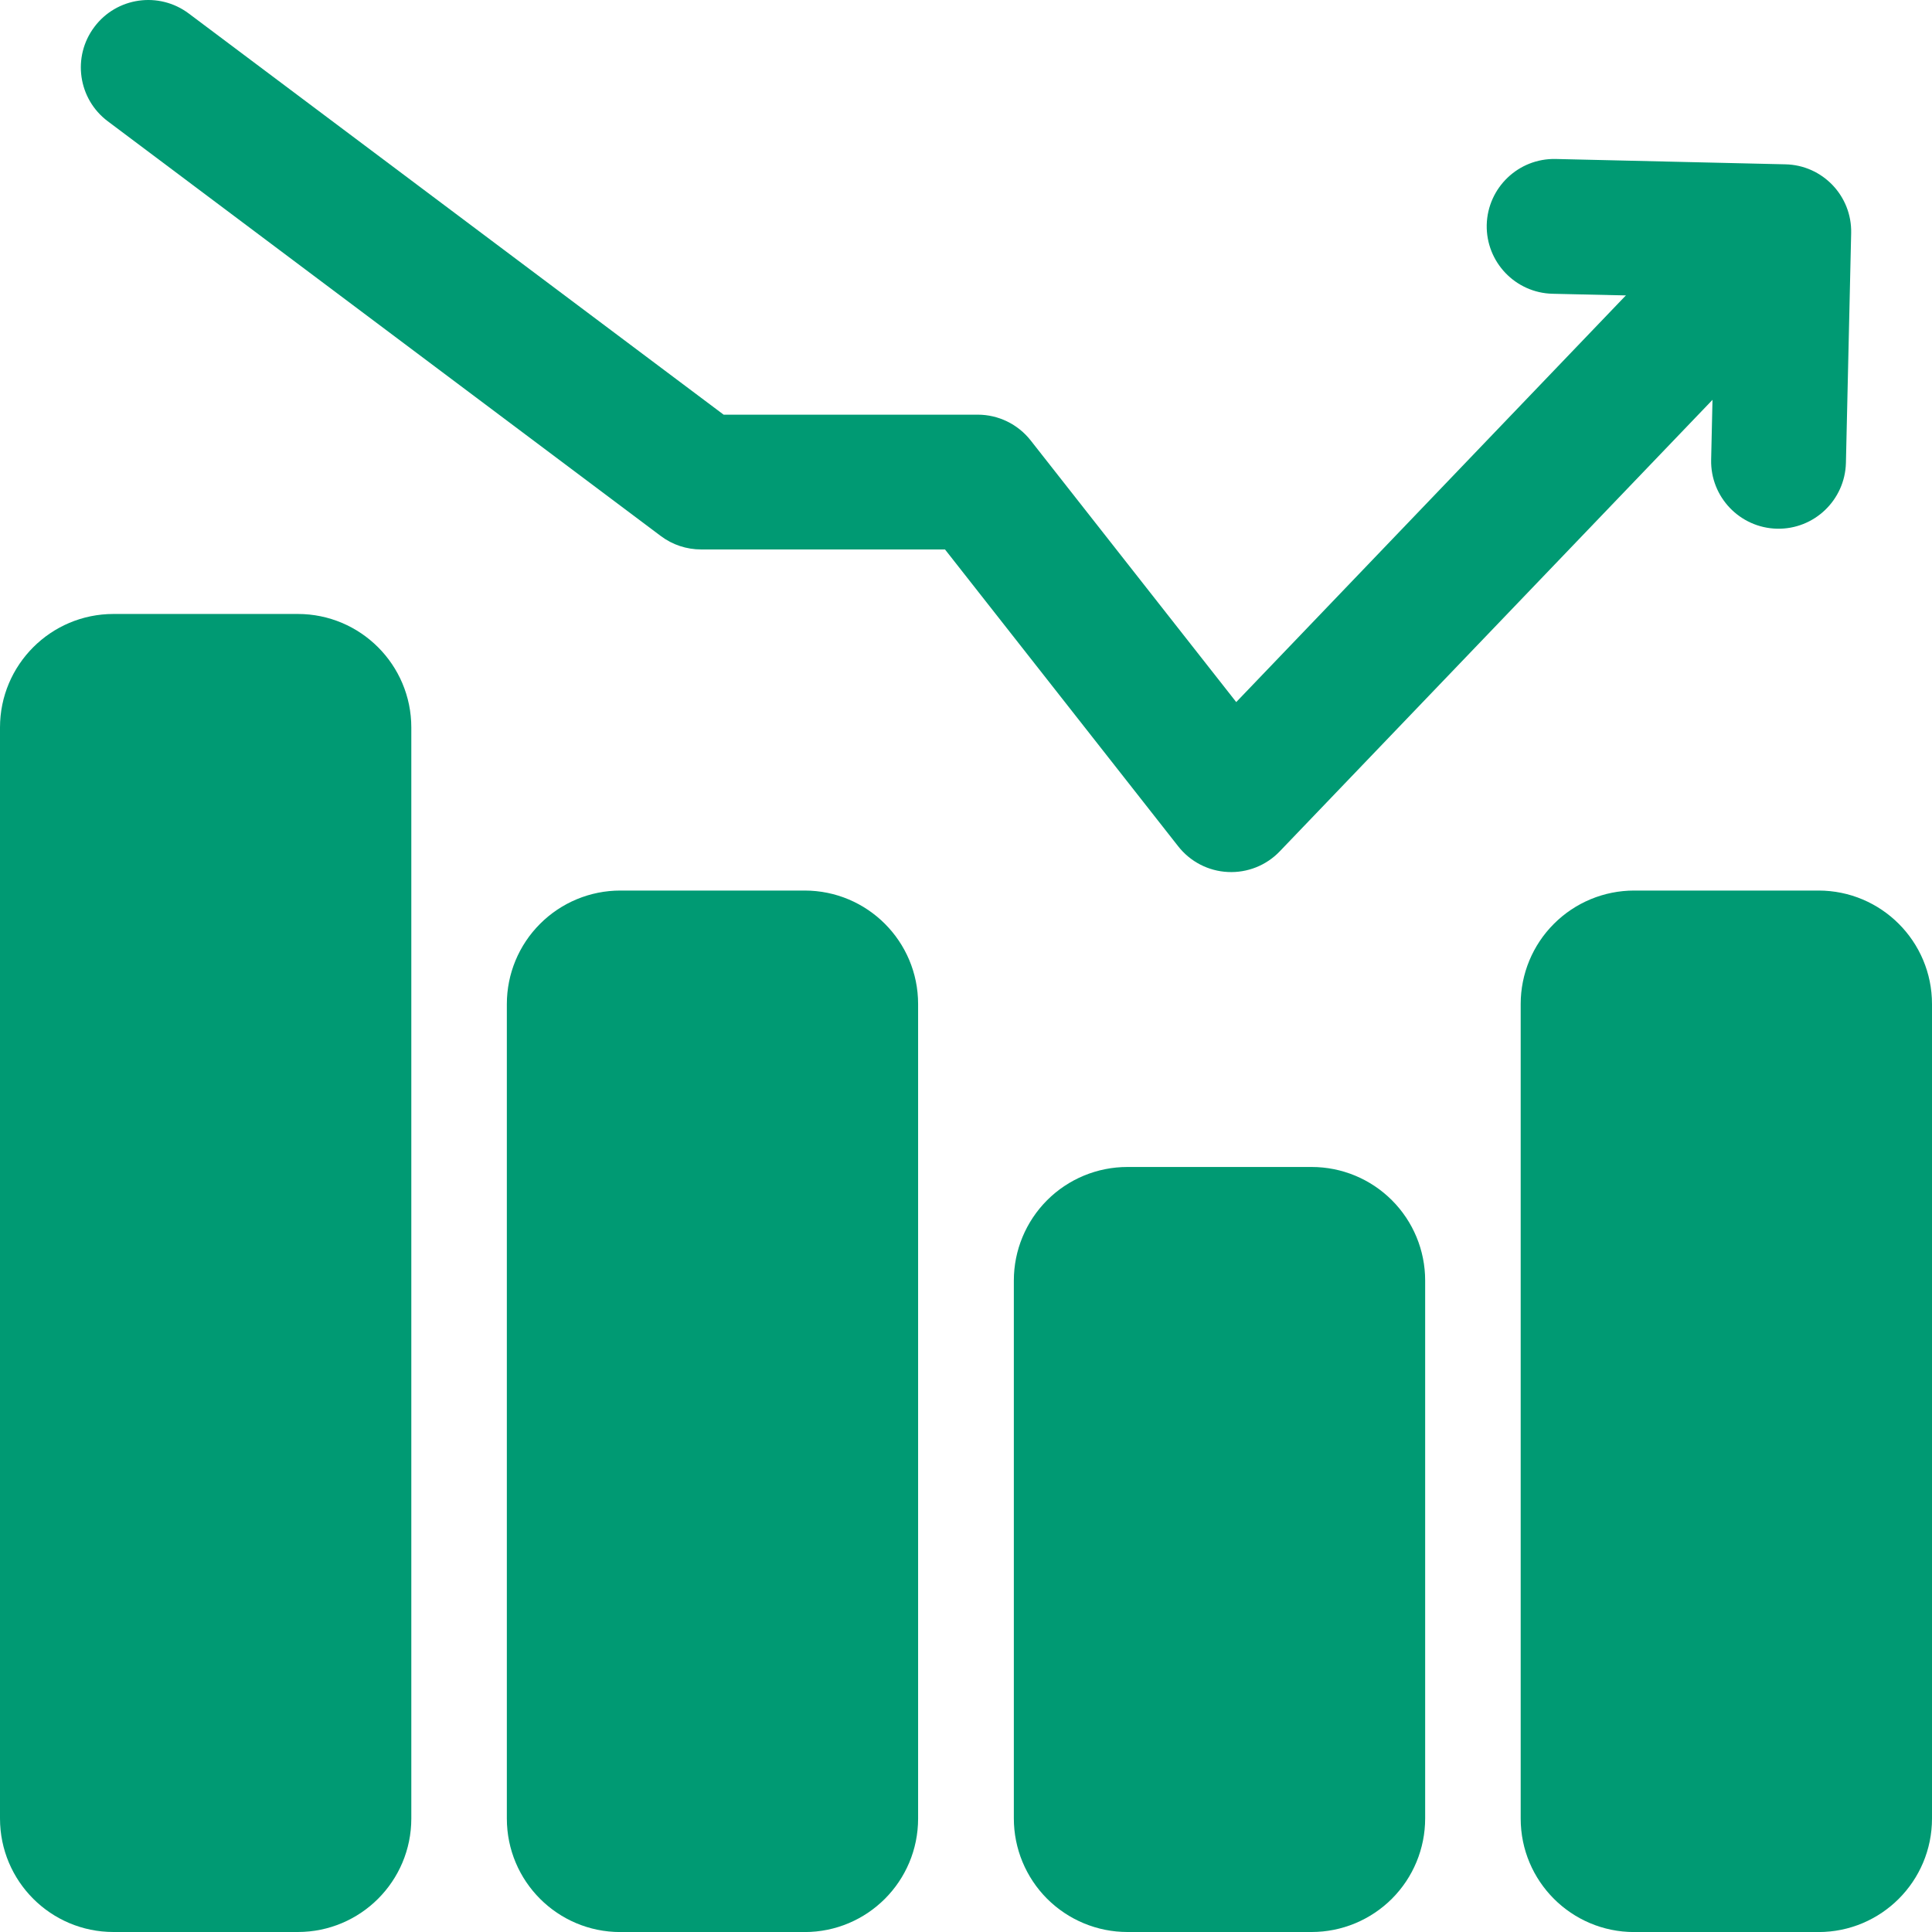 <svg width="38" height="38" viewBox="0 0 38 38" fill="none" xmlns="http://www.w3.org/2000/svg">
<path fill-rule="evenodd" clip-rule="evenodd" d="M36.307 9.103C36.289 9.835 35.683 10.415 34.951 10.399C34.22 10.381 33.64 9.775 33.656 9.043L33.728 5.851L30.538 5.778C29.806 5.761 29.227 5.155 29.242 4.423C29.26 3.691 29.866 3.111 30.598 3.127L35.116 3.232C35.847 3.247 36.427 3.854 36.41 4.585L36.307 9.103Z" fill="#009A73"/>
<path fill-rule="evenodd" clip-rule="evenodd" d="M8.09 14.309V35.767C8.09 37.001 7.091 38 5.857 38H2.232C0.999 38 0 37.001 0 35.767V14.309C0 13.077 0.999 12.076 2.232 12.076H5.857C7.091 12.076 8.09 13.077 8.09 14.309Z" fill="#009A73"/>
<path fill-rule="evenodd" clip-rule="evenodd" d="M28.031 25.185V35.767C28.031 36.359 27.796 36.927 27.377 37.346C26.958 37.764 26.391 38 25.799 38H22.174C21.582 38 21.014 37.764 20.595 37.346C20.177 36.927 19.941 36.359 19.941 35.767V25.185C19.941 24.593 20.177 24.026 20.595 23.607C21.014 23.188 21.582 22.953 22.174 22.953H25.799C26.391 22.953 26.958 23.188 27.377 23.607C27.796 24.026 28.031 24.593 28.031 25.185Z" fill="#009A73"/>
<path fill-rule="evenodd" clip-rule="evenodd" d="M18.058 19.748V35.768C18.058 37.002 17.06 38.001 15.826 38.001H12.201C10.967 38.001 9.969 37.002 9.969 35.768V19.748C9.969 19.156 10.204 18.588 10.623 18.17C11.042 17.751 11.609 17.516 12.201 17.516H15.826C17.06 17.516 18.058 18.516 18.058 19.748Z" fill="#009A73"/>
<path fill-rule="evenodd" clip-rule="evenodd" d="M38 19.748V35.768C38 37.002 37.001 38.001 35.767 38.001H32.142C30.909 38.001 29.91 37.002 29.91 35.768V19.748C29.91 19.156 30.145 18.588 30.564 18.17C30.983 17.751 31.55 17.516 32.142 17.516H35.767C37.001 17.516 38 18.516 38 19.748Z" fill="#009A73"/>
<path fill-rule="evenodd" clip-rule="evenodd" d="M2.121 2.386C1.534 1.947 1.416 1.115 1.856 0.53C2.294 -0.055 3.125 -0.174 3.712 0.265L14.233 8.156H19.23C19.638 8.156 20.022 8.344 20.273 8.664L24.315 13.809L33.682 4.033C34.188 3.504 35.028 3.487 35.556 3.994C36.084 4.499 36.102 5.339 35.597 5.867L25.172 16.744C24.907 17.022 24.534 17.17 24.151 17.151C23.767 17.133 23.41 16.948 23.173 16.645L18.587 10.807H13.791C13.505 10.807 13.226 10.716 12.996 10.542L2.121 2.386Z" fill="#009A73"/>
</svg>
